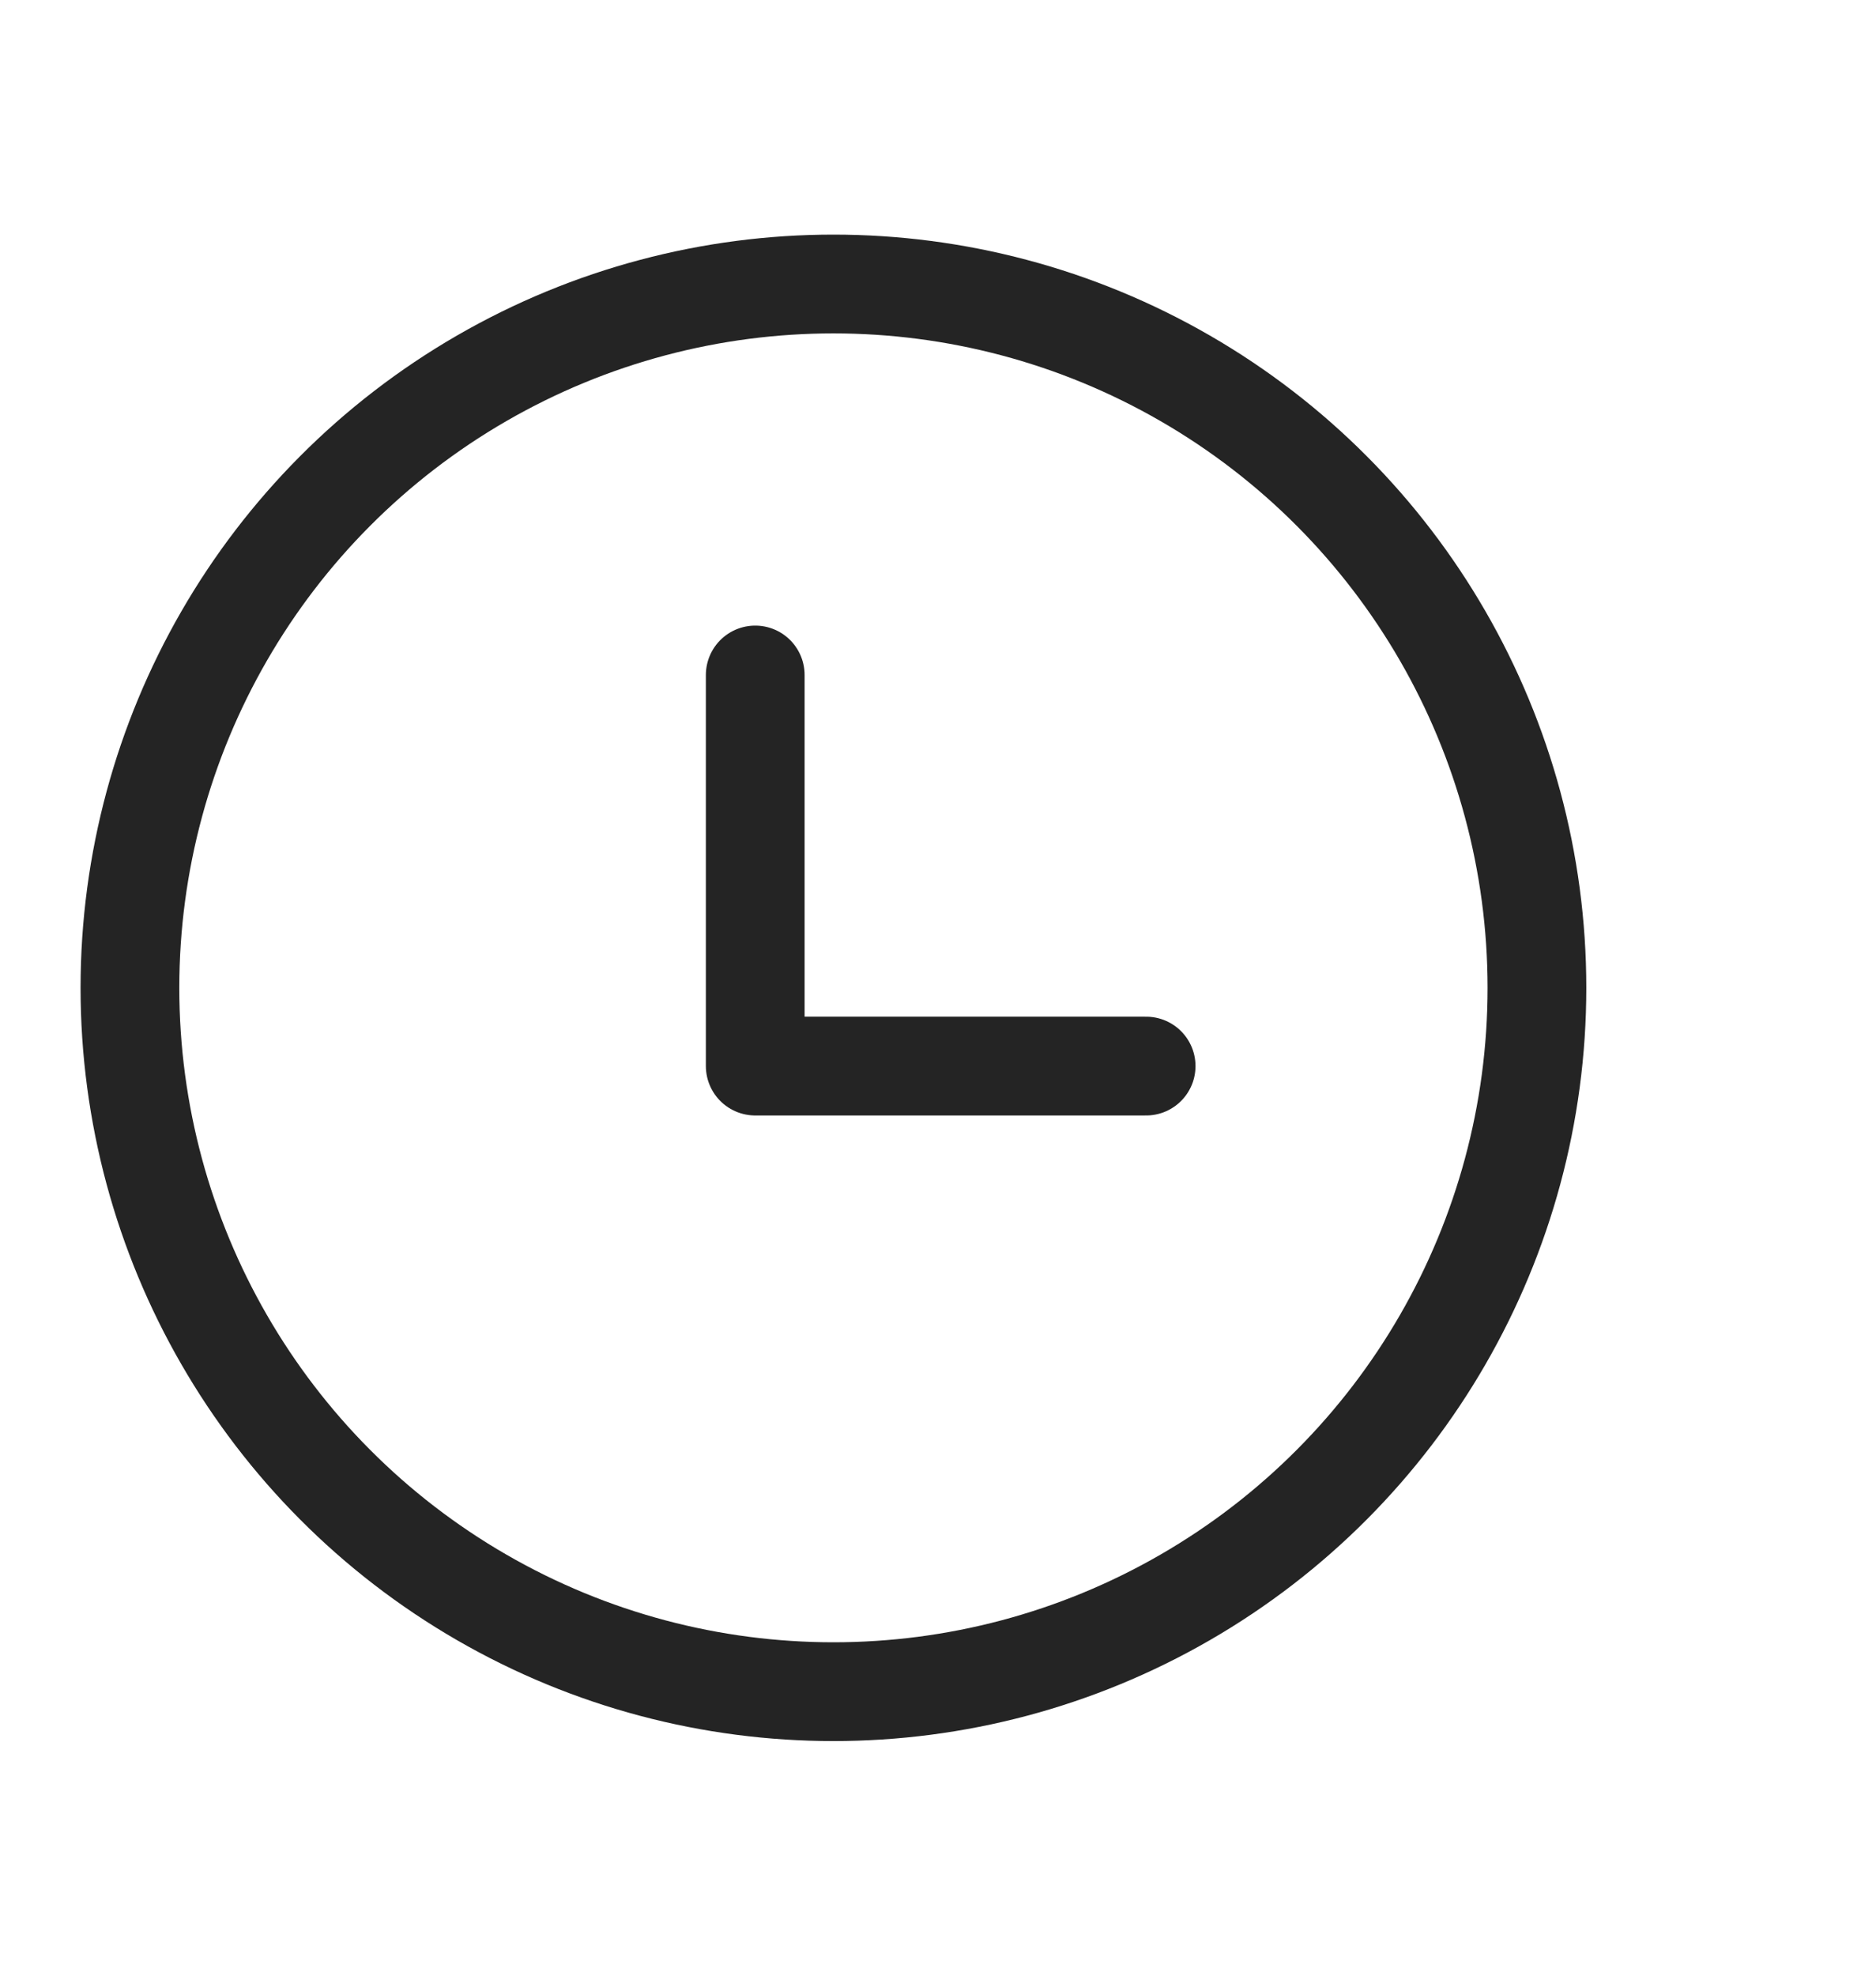 <svg width="19" height="20" viewBox="0 0 19 20" fill="none" xmlns="http://www.w3.org/2000/svg">
<circle cx="8.441" cy="10" r="7.125" stroke="#242424" stroke-linecap="round" stroke-linejoin="round"/>
<path d="M7.649 6.833V10.792H11.608" stroke="#242424" stroke-linecap="round" stroke-linejoin="round"/>
</svg>
